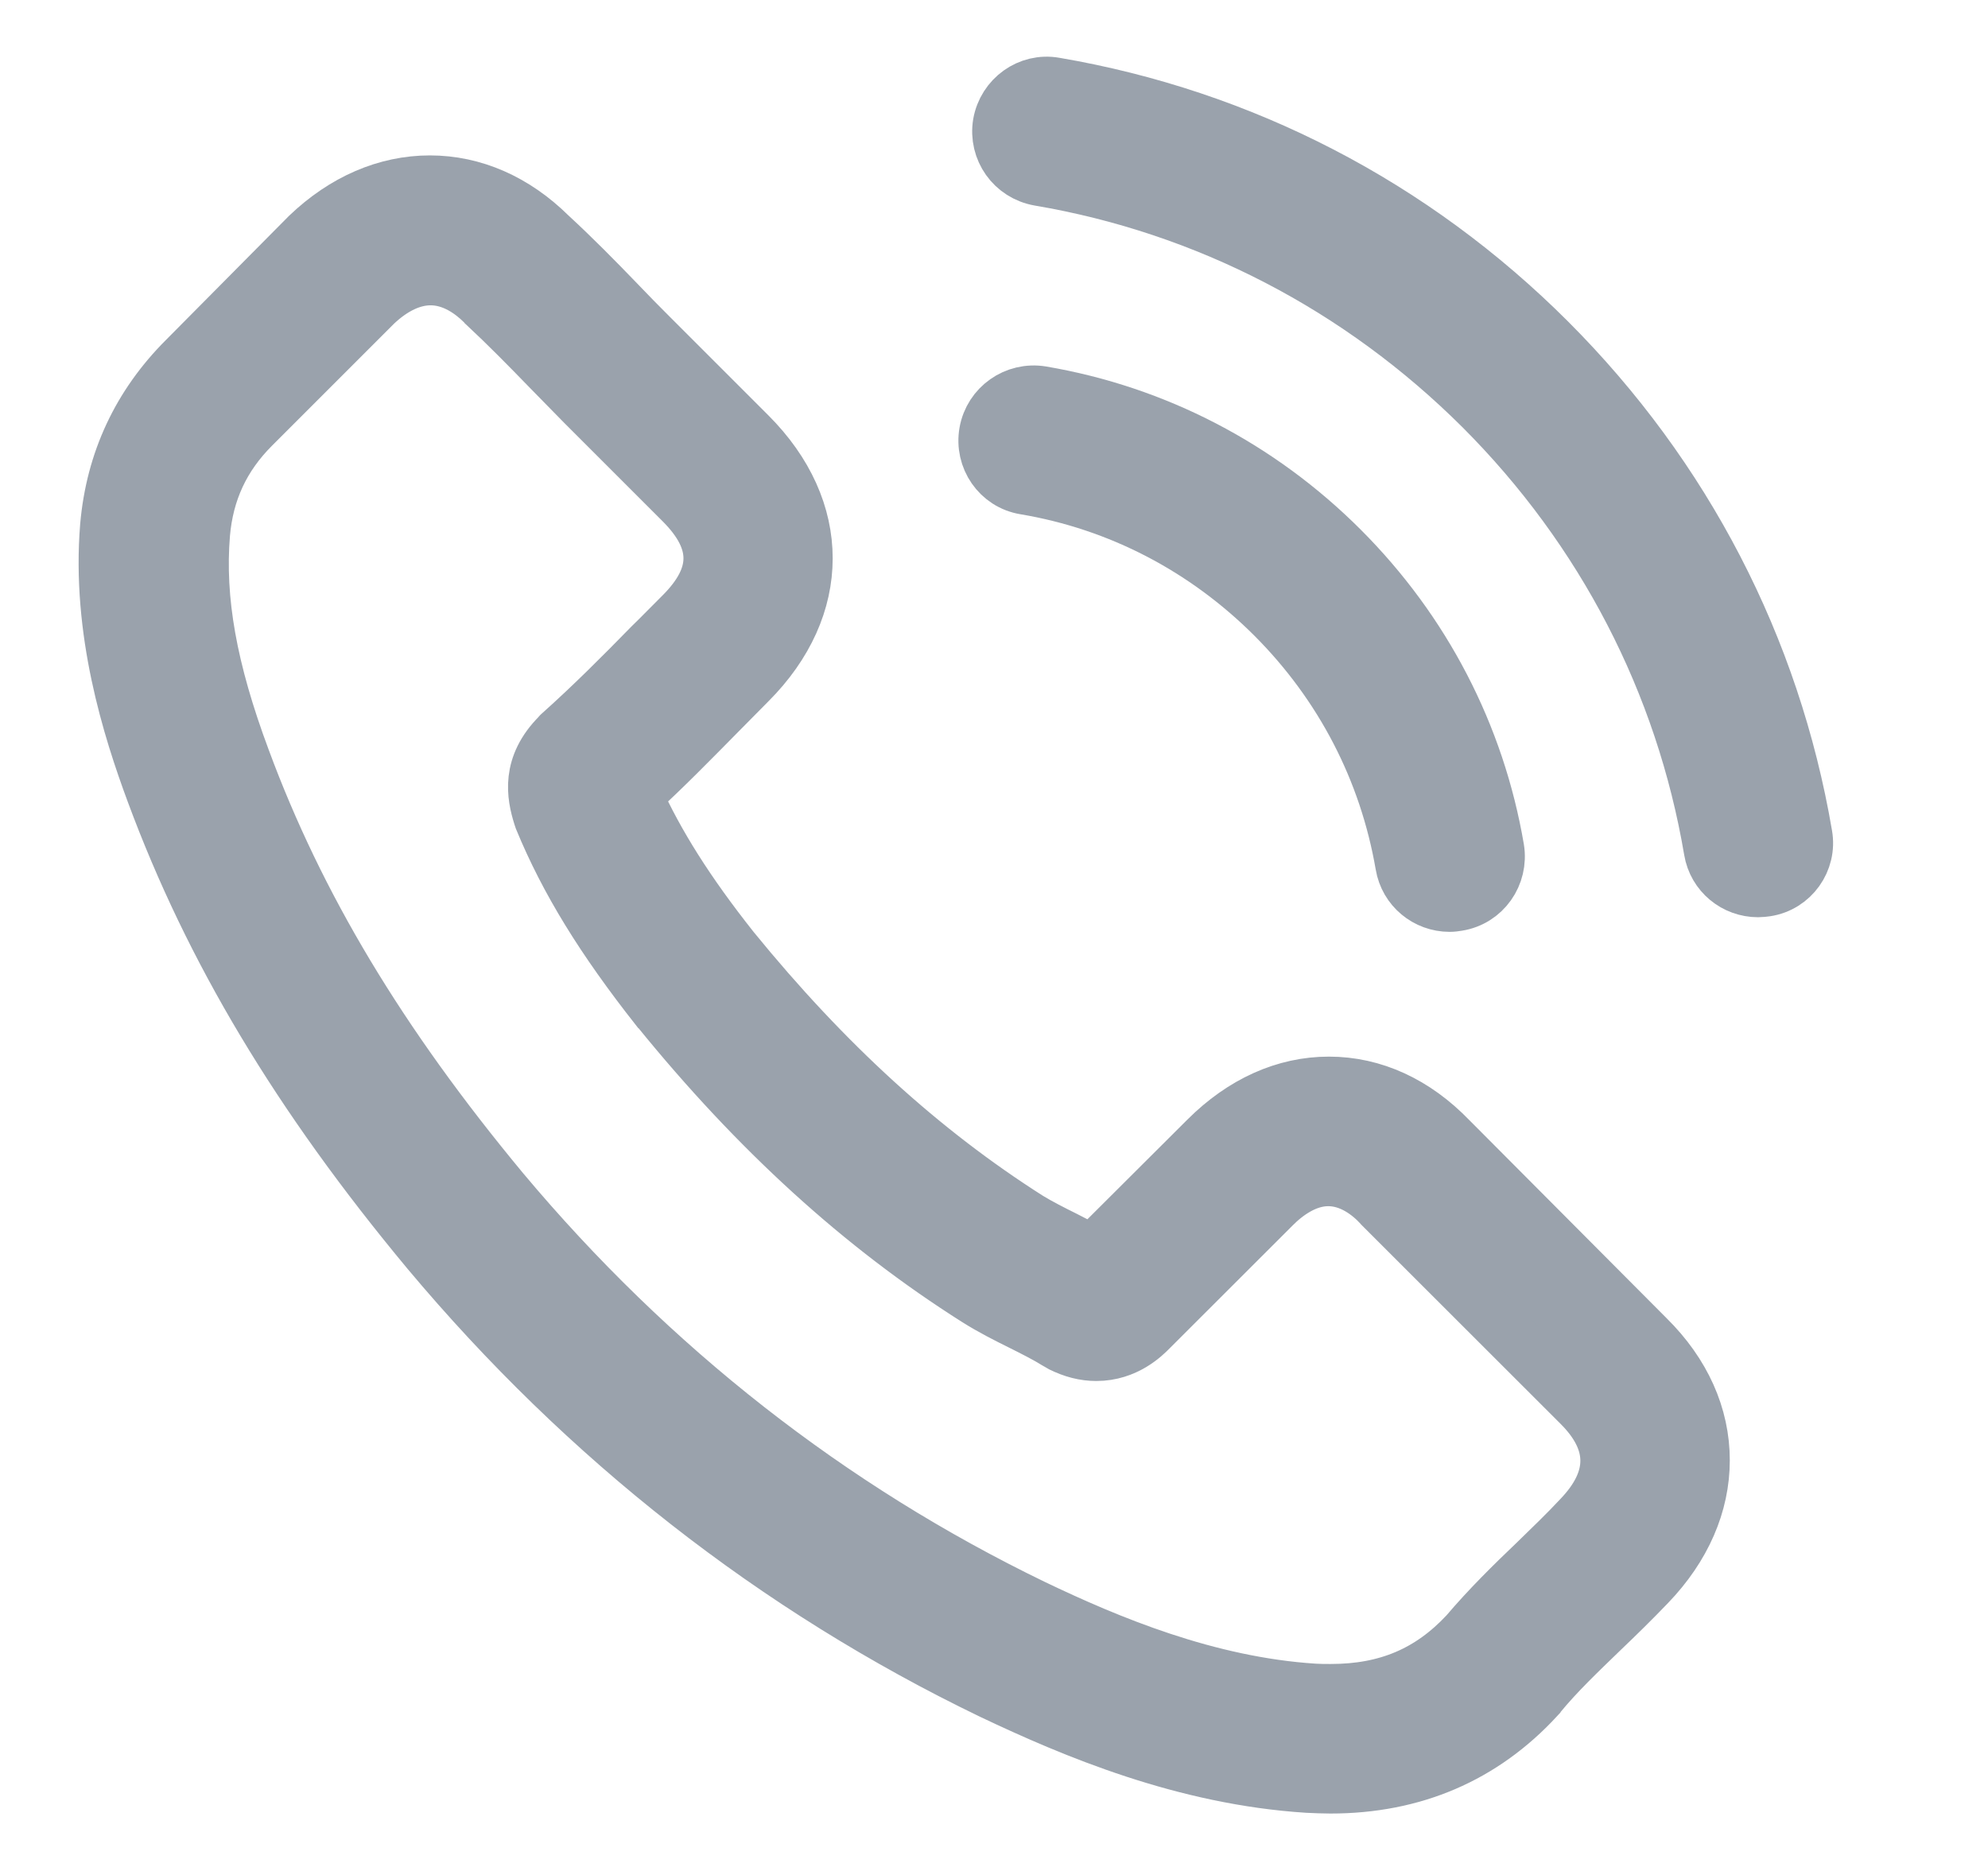 <svg width="17" height="16" viewBox="0 0 17 16" fill="none" xmlns="http://www.w3.org/2000/svg">
<g clip-path="url(#clip0_7658_48432)">
<path d="M12.404 9.738C12.105 9.428 11.746 9.262 11.364 9.262C10.986 9.262 10.623 9.425 10.313 9.735L9.341 10.704C9.261 10.661 9.181 10.621 9.104 10.581C8.993 10.526 8.889 10.473 8.799 10.418C7.889 9.84 7.062 9.086 6.268 8.111C5.884 7.626 5.626 7.216 5.438 6.801C5.69 6.571 5.924 6.331 6.152 6.1C6.238 6.014 6.324 5.925 6.41 5.839C7.056 5.193 7.056 4.356 6.41 3.711L5.57 2.871C5.475 2.776 5.377 2.677 5.284 2.579C5.1 2.388 4.906 2.191 4.706 2.007C4.408 1.712 4.051 1.555 3.676 1.555C3.301 1.555 2.938 1.712 2.63 2.007C2.627 2.01 2.627 2.01 2.624 2.013L1.578 3.068C1.185 3.461 0.96 3.941 0.911 4.498C0.837 5.396 1.102 6.232 1.305 6.78C1.803 8.124 2.547 9.369 3.657 10.704C5.004 12.312 6.625 13.583 8.477 14.477C9.184 14.813 10.128 15.21 11.183 15.277C11.248 15.28 11.315 15.283 11.377 15.283C12.087 15.283 12.684 15.028 13.151 14.521C13.154 14.514 13.16 14.511 13.164 14.505C13.323 14.311 13.508 14.136 13.702 13.948C13.834 13.822 13.969 13.69 14.101 13.552C14.406 13.235 14.566 12.866 14.566 12.488C14.566 12.106 14.403 11.74 14.092 11.433L12.404 9.738ZM13.505 12.977C13.502 12.977 13.502 12.98 13.505 12.977C13.385 13.106 13.262 13.223 13.13 13.352C12.93 13.543 12.727 13.742 12.536 13.967C12.226 14.299 11.86 14.456 11.38 14.456C11.334 14.456 11.284 14.456 11.238 14.453C10.325 14.395 9.476 14.038 8.839 13.733C7.099 12.891 5.57 11.694 4.3 10.178C3.251 8.914 2.55 7.745 2.086 6.491C1.8 5.725 1.695 5.128 1.741 4.566C1.772 4.206 1.911 3.907 2.166 3.652L3.215 2.603C3.365 2.462 3.525 2.385 3.682 2.385C3.876 2.385 4.033 2.502 4.131 2.6C4.134 2.603 4.137 2.606 4.14 2.61C4.328 2.785 4.506 2.966 4.694 3.16C4.789 3.258 4.888 3.357 4.986 3.458L5.826 4.298C6.152 4.624 6.152 4.925 5.826 5.251C5.736 5.34 5.65 5.43 5.561 5.516C5.303 5.78 5.057 6.026 4.789 6.266C4.783 6.272 4.777 6.275 4.774 6.282C4.509 6.546 4.559 6.804 4.614 6.98C4.617 6.989 4.62 6.998 4.623 7.007C4.841 7.536 5.149 8.035 5.616 8.628L5.62 8.631C6.468 9.677 7.363 10.492 8.35 11.116C8.477 11.196 8.606 11.261 8.729 11.322C8.839 11.377 8.944 11.43 9.033 11.485C9.046 11.491 9.058 11.501 9.07 11.507C9.175 11.559 9.273 11.584 9.375 11.584C9.63 11.584 9.79 11.424 9.842 11.371L10.894 10.32C10.998 10.215 11.165 10.089 11.358 10.089C11.549 10.089 11.706 10.209 11.801 10.313C11.804 10.316 11.804 10.316 11.807 10.32L13.502 12.014C13.819 12.328 13.819 12.651 13.505 12.977Z" fill="#9AA2AC"/>
<path d="M13.505 12.977C13.502 12.977 13.502 12.98 13.505 12.977ZM13.505 12.977C13.385 13.106 13.262 13.223 13.13 13.352C12.93 13.543 12.727 13.742 12.536 13.967C12.226 14.299 11.86 14.456 11.38 14.456C11.334 14.456 11.284 14.456 11.238 14.453C10.325 14.395 9.476 14.038 8.839 13.733C7.099 12.891 5.57 11.694 4.3 10.178C3.251 8.914 2.55 7.745 2.086 6.491C1.8 5.725 1.695 5.128 1.741 4.566C1.772 4.206 1.911 3.907 2.166 3.652L3.215 2.603C3.365 2.462 3.525 2.385 3.682 2.385C3.876 2.385 4.033 2.502 4.131 2.6C4.134 2.603 4.137 2.606 4.14 2.61C4.328 2.785 4.506 2.966 4.694 3.16C4.789 3.258 4.888 3.357 4.986 3.458L5.826 4.298C6.152 4.624 6.152 4.925 5.826 5.251C5.736 5.34 5.65 5.43 5.561 5.516C5.303 5.78 5.057 6.026 4.789 6.266C4.783 6.272 4.777 6.275 4.774 6.282C4.509 6.546 4.559 6.804 4.614 6.98C4.617 6.989 4.62 6.998 4.623 7.007C4.841 7.536 5.149 8.035 5.616 8.628L5.62 8.631C6.468 9.677 7.363 10.492 8.35 11.116C8.477 11.196 8.606 11.261 8.729 11.322C8.839 11.377 8.944 11.43 9.033 11.485C9.046 11.491 9.058 11.501 9.07 11.507C9.175 11.559 9.273 11.584 9.375 11.584C9.63 11.584 9.79 11.424 9.842 11.371L10.894 10.32C10.998 10.215 11.165 10.089 11.358 10.089C11.549 10.089 11.706 10.209 11.801 10.313C11.804 10.316 11.804 10.316 11.807 10.32L13.502 12.014C13.819 12.328 13.819 12.651 13.505 12.977ZM12.404 9.738C12.105 9.428 11.746 9.262 11.364 9.262C10.986 9.262 10.623 9.425 10.313 9.735L9.341 10.704C9.261 10.661 9.181 10.621 9.104 10.581C8.993 10.526 8.889 10.473 8.799 10.418C7.889 9.84 7.062 9.086 6.268 8.111C5.884 7.626 5.626 7.216 5.438 6.801C5.69 6.571 5.924 6.331 6.152 6.1C6.238 6.014 6.324 5.925 6.41 5.839C7.056 5.193 7.056 4.356 6.41 3.711L5.57 2.871C5.475 2.776 5.377 2.677 5.284 2.579C5.1 2.388 4.906 2.191 4.706 2.007C4.408 1.712 4.051 1.555 3.676 1.555C3.301 1.555 2.938 1.712 2.63 2.007C2.627 2.01 2.627 2.01 2.624 2.013L1.578 3.068C1.185 3.461 0.96 3.941 0.911 4.498C0.837 5.396 1.102 6.232 1.305 6.78C1.803 8.124 2.547 9.369 3.657 10.704C5.004 12.312 6.625 13.583 8.477 14.477C9.184 14.813 10.128 15.21 11.183 15.277C11.248 15.28 11.315 15.283 11.377 15.283C12.087 15.283 12.684 15.028 13.151 14.521C13.154 14.514 13.16 14.511 13.164 14.505C13.323 14.311 13.508 14.136 13.702 13.948C13.834 13.822 13.969 13.69 14.101 13.552C14.406 13.235 14.566 12.866 14.566 12.488C14.566 12.106 14.403 11.74 14.092 11.433L12.404 9.738Z" stroke="#9AA2AC" stroke-width="0.452"/>
<path d="M8.764 4.175C9.569 4.31 10.301 4.692 10.886 5.276C11.47 5.861 11.848 6.592 11.987 7.398C12.021 7.601 12.196 7.743 12.396 7.743C12.42 7.743 12.442 7.74 12.466 7.736C12.694 7.7 12.845 7.484 12.808 7.257C12.642 6.282 12.18 5.393 11.476 4.689C10.772 3.985 9.883 3.523 8.908 3.357C8.681 3.32 8.468 3.471 8.428 3.695C8.388 3.92 8.536 4.138 8.764 4.175Z" fill="#9AA2AC" stroke="#9AA2AC" stroke-width="0.452"/>
<path d="M15.443 7.139C15.169 5.533 14.412 4.073 13.25 2.91C12.088 1.748 10.627 0.991 9.021 0.717C8.797 0.677 8.585 0.831 8.545 1.056C8.508 1.283 8.658 1.495 8.886 1.535C10.319 1.778 11.626 2.458 12.666 3.494C13.705 4.534 14.382 5.841 14.625 7.274C14.659 7.477 14.834 7.618 15.034 7.618C15.058 7.618 15.08 7.615 15.104 7.612C15.329 7.578 15.483 7.363 15.443 7.139Z" fill="#9AA2AC" stroke="#9AA2AC" stroke-width="0.452"/>
</g>
<defs>
<clipPath id="clip0_7658_48432">
<rect width="17" height="15.381" fill="white" transform="translate(0 0.312)"/>
</clipPath>
</defs>
</svg>
